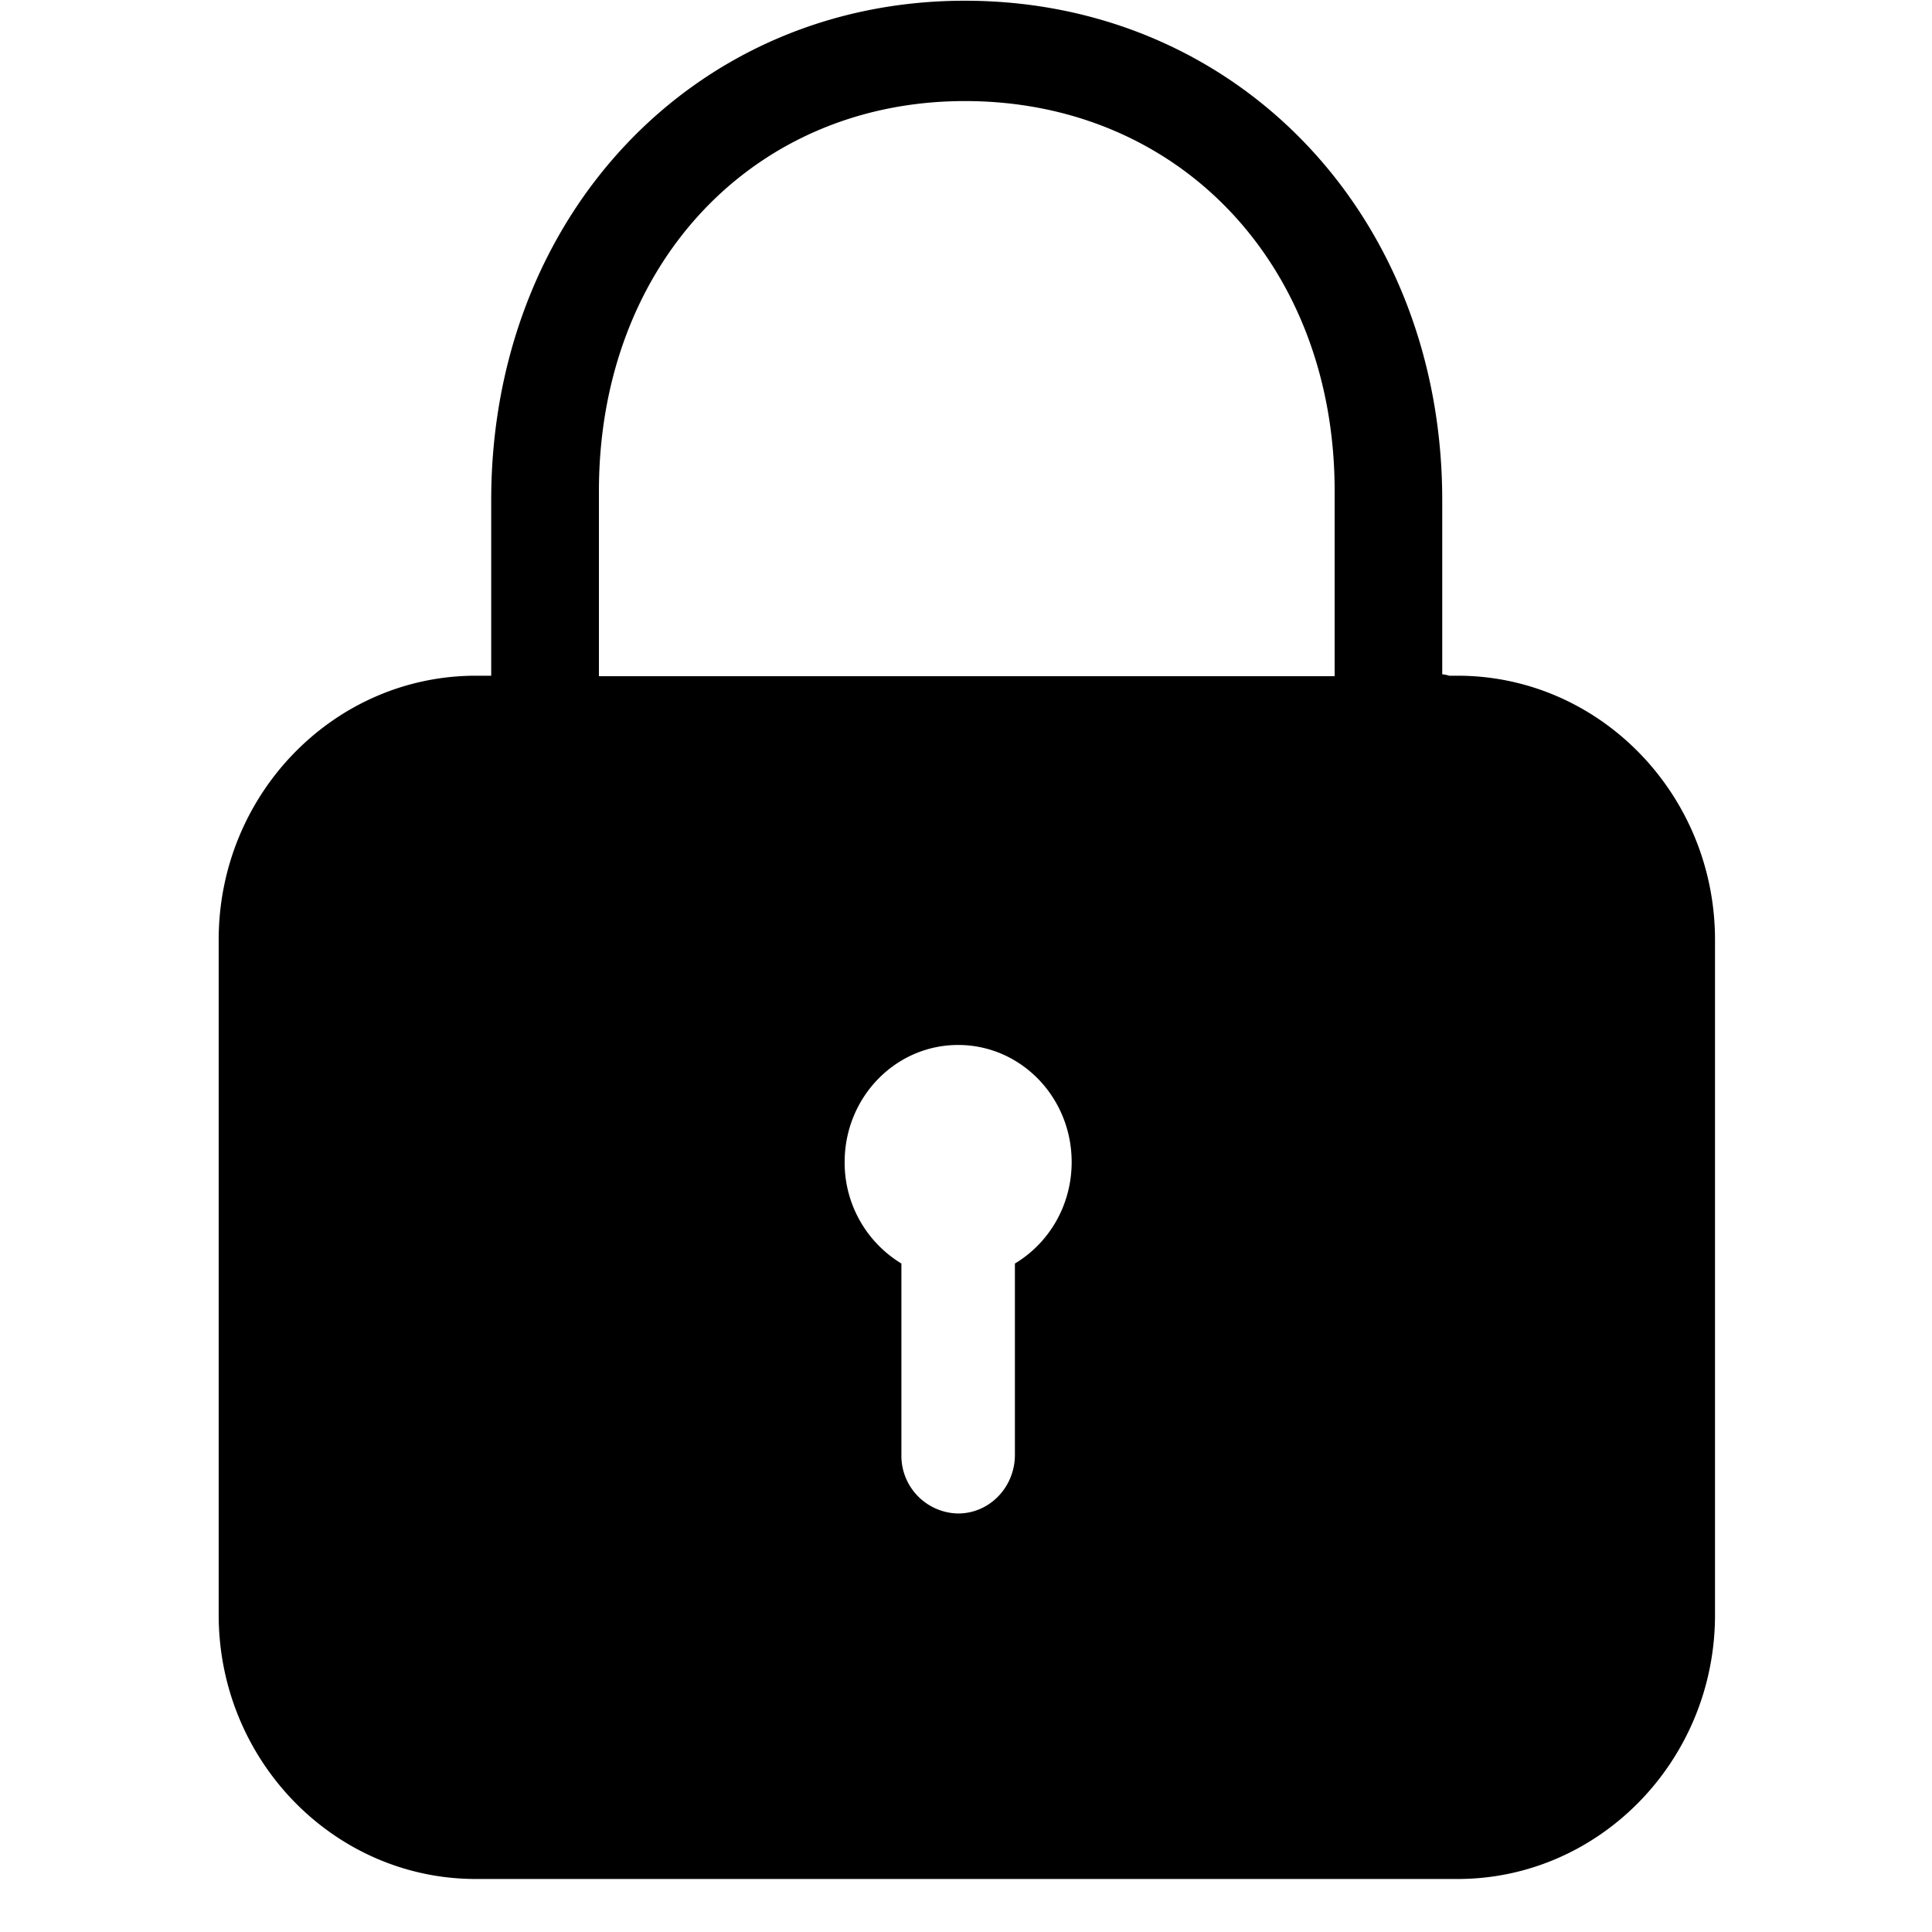 <?xml version="1.0" standalone="no"?><!DOCTYPE svg PUBLIC "-//W3C//DTD SVG 1.1//EN" "http://www.w3.org/Graphics/SVG/1.1/DTD/svg11.dtd"><svg t="1549092044714" class="icon" style="" viewBox="0 0 1024 1024" version="1.1" xmlns="http://www.w3.org/2000/svg" p-id="19195" xmlns:xlink="http://www.w3.org/1999/xlink" width="45" height="45"><defs><style type="text/css"></style></defs><path d="M511.36 0.384c-143.04 0-251.008 113.792-251.008 264.704v93.056h-8.128c-75.2 0-136.32 62.784-136.32 139.968v357.76c0 77.184 61.12 140.032 136.32 140.032h520.32c75.2 0 136.448-62.848 136.448-139.968v-357.76c0-77.248-61.248-140.032-136.448-140.032h-4.48c-1.152-0.448-2.368-0.576-3.648-0.768V265.088c0-150.912-108.8-264.704-253.056-264.704z m196.032 259.84V358.4H317.44V260.288c0-119.808 81.6-206.72 193.984-206.72 113.536 0 195.968 86.912 195.968 206.72zM507.84 553.856c33.28 0 60.16 27.776 60.16 62.08 0 22.976-12.096 43.008-30.08 53.76v101.376c0 17.152-13.44 31.104-30.08 31.104a30.592 30.592 0 0 1-30.08-31.104v-101.376a62.528 62.528 0 0 1-30.08-53.76c0-34.304 26.88-62.08 60.16-62.08z" p-id="19196"></path></svg>